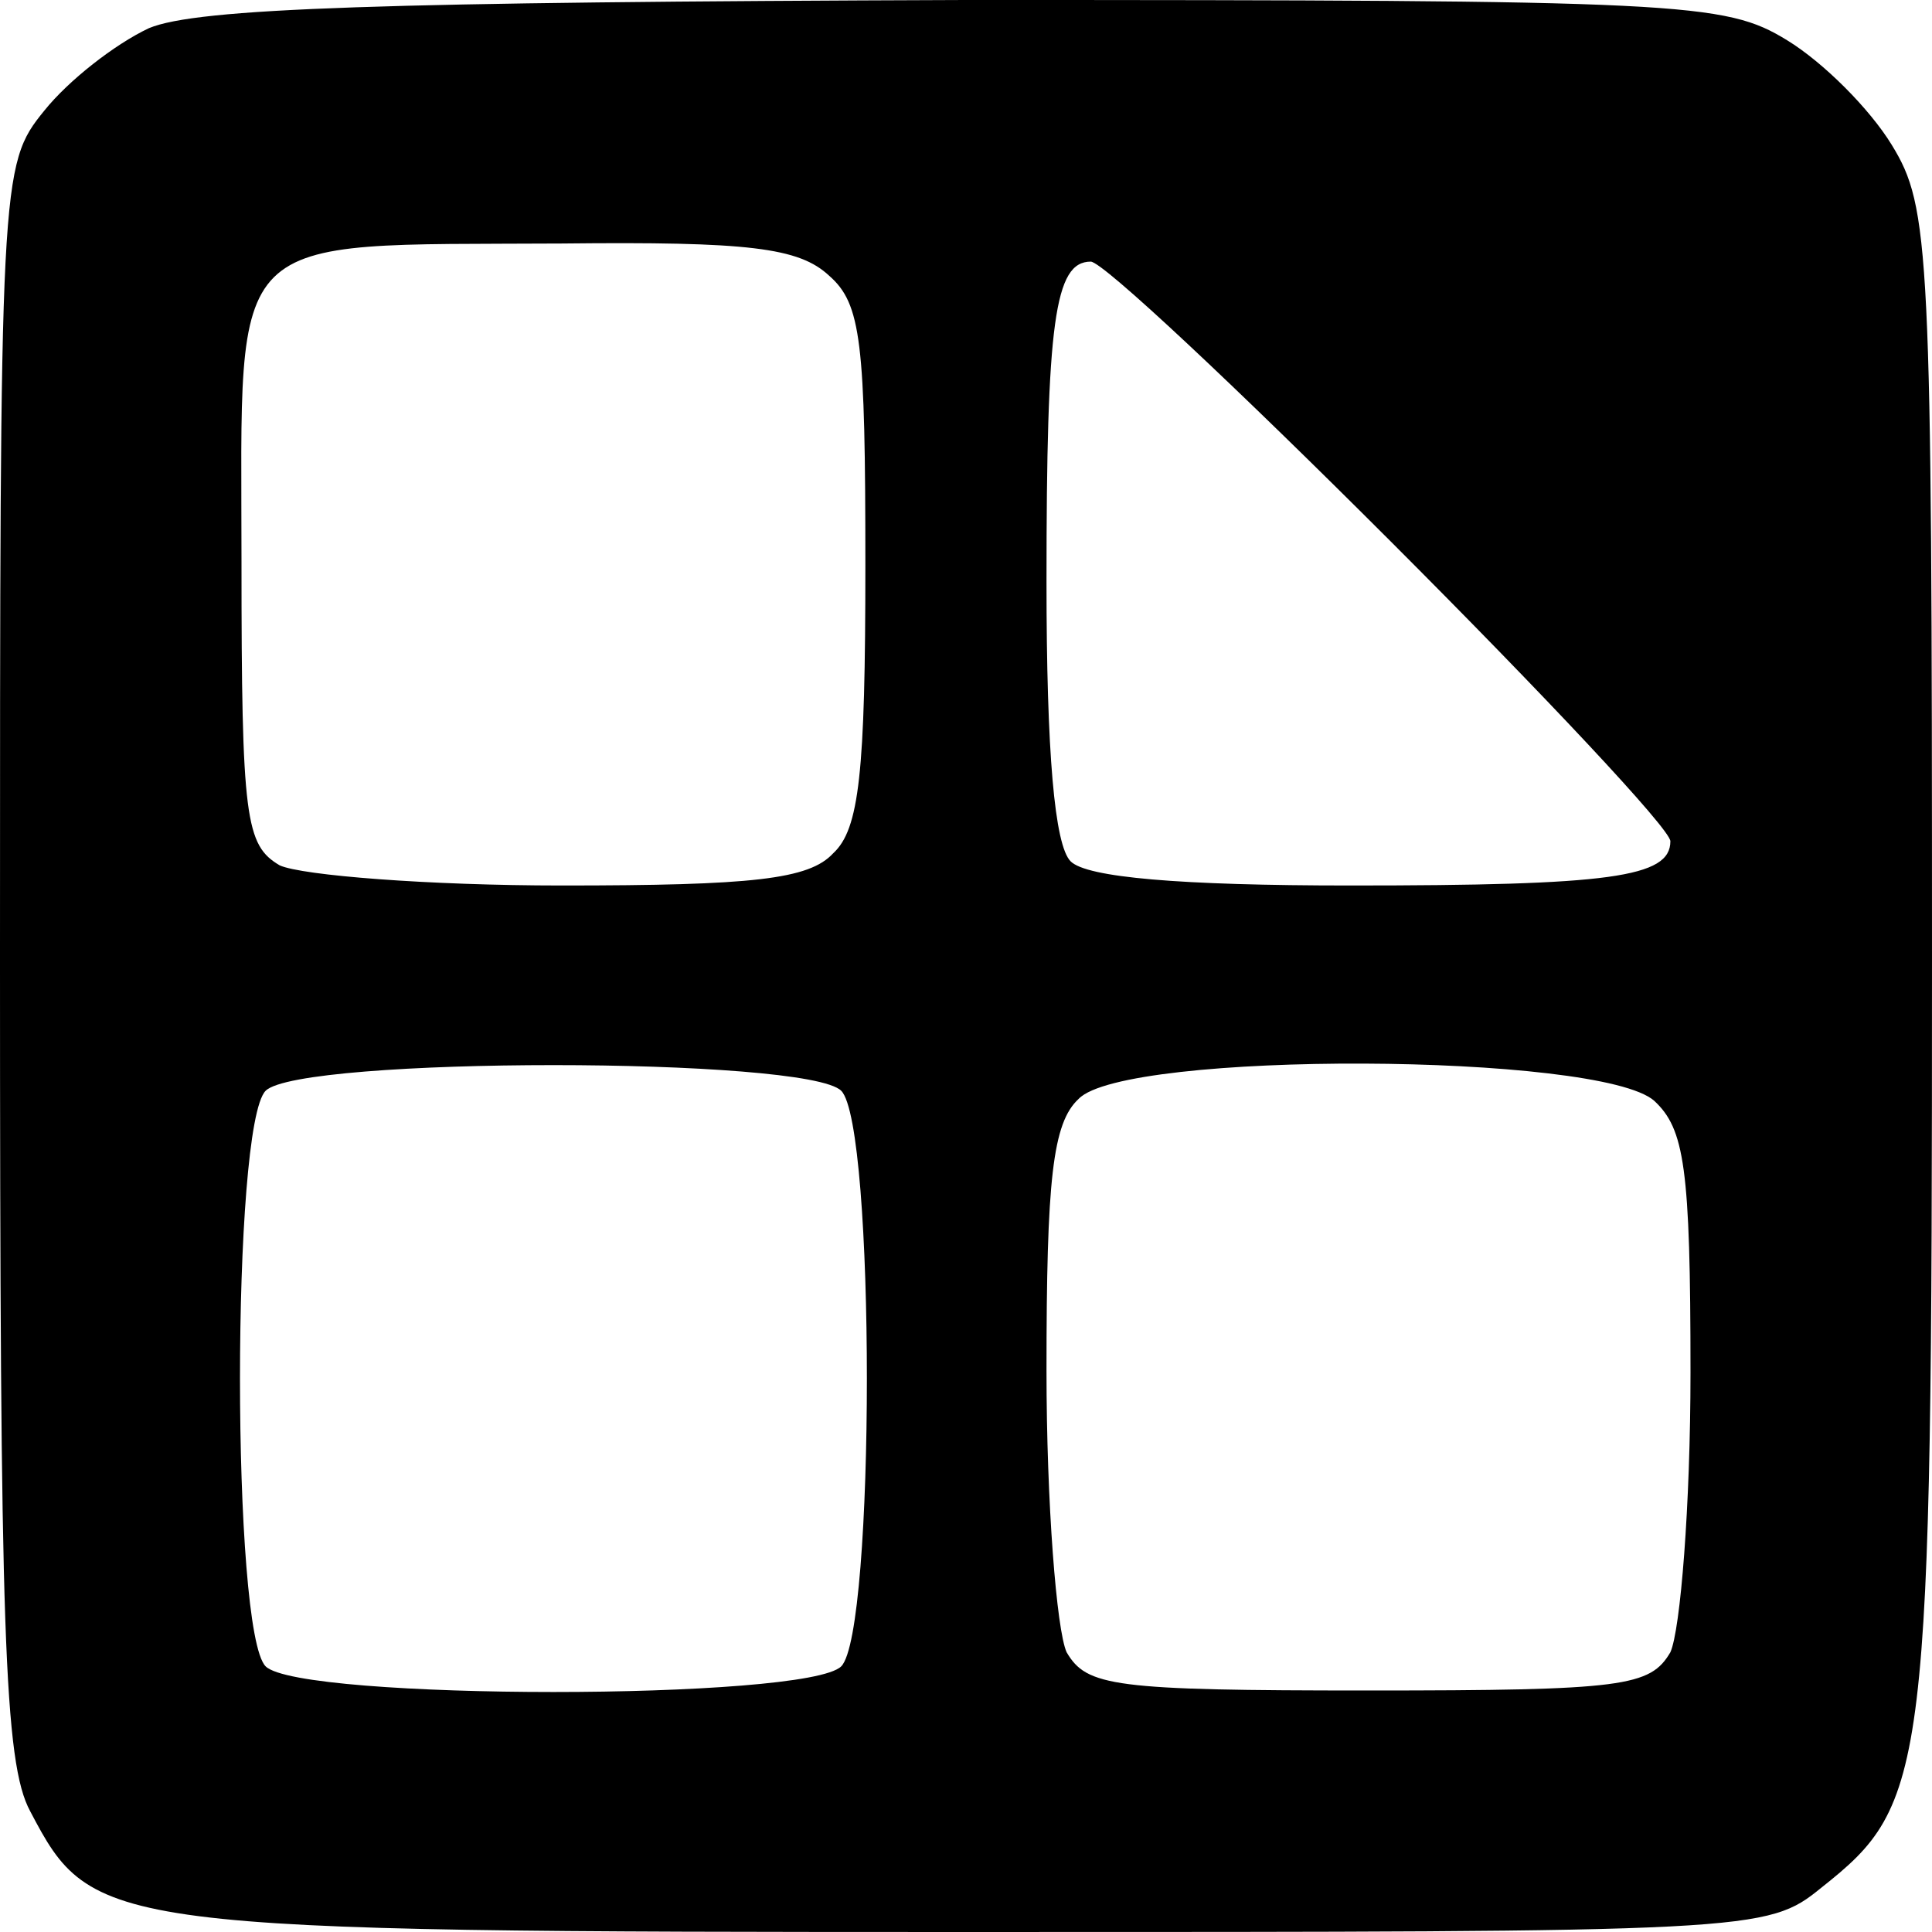 <?xml version="1.0" standalone="no"?>
<!DOCTYPE svg PUBLIC "-//W3C//DTD SVG 20010904//EN"
 "http://www.w3.org/TR/2001/REC-SVG-20010904/DTD/svg10.dtd">
<svg version="1.0" xmlns="http://www.w3.org/2000/svg"
 width="96pt" height="96pt" viewBox="0 0 96 96"
 preserveAspectRatio="xMidYMid meet">
<g transform="translate(0,96) scale(0.1,-0.1)"
fill="#000000" stroke="none">
<path d="M74 946 c-17 -8 -40 -26 -52 -41 -22 -27 -22 -33 -22 -422 0 -333 2
-399 15 -423 31 -59 36 -60 468 -60 389 0 395 0 422 22 53 42 55 55 55 460 0
355 -1 375 -20 406 -11 18 -34 41 -52 52 -31 19 -51 20 -408 20 -291 -1 -382
-4 -406 -14z m338 -123 c16 -14 18 -33 18 -144 0 -103 -3 -131 -16 -143 -12
-13 -40 -16 -135 -16 -66 0 -129 5 -140 10 -17 10 -19 23 -19 151 0 167 -10
157 159 158 93 1 118 -2 133 -16z m279 -132 c76 -76 139 -143 139 -149 0 -18
-30 -22 -159 -22 -85 0 -131 4 -139 12 -8 8 -12 54 -12 139 0 129 4 159 22
159 6 0 73 -63 149 -139z m-273 -273 c17 -17 17 -269 0 -286 -17 -17 -269 -17
-286 0 -17 17 -17 269 0 286 17 17 269 17 286 0z m404 -5 c15 -14 18 -33 18
-135 0 -66 -5 -128 -10 -139 -10 -17 -23 -19 -150 -19 -127 0 -140 2 -150 19
-5 11 -10 74 -10 140 0 95 3 123 16 135 23 24 259 23 286 -1z"/>
</g>
</svg>
